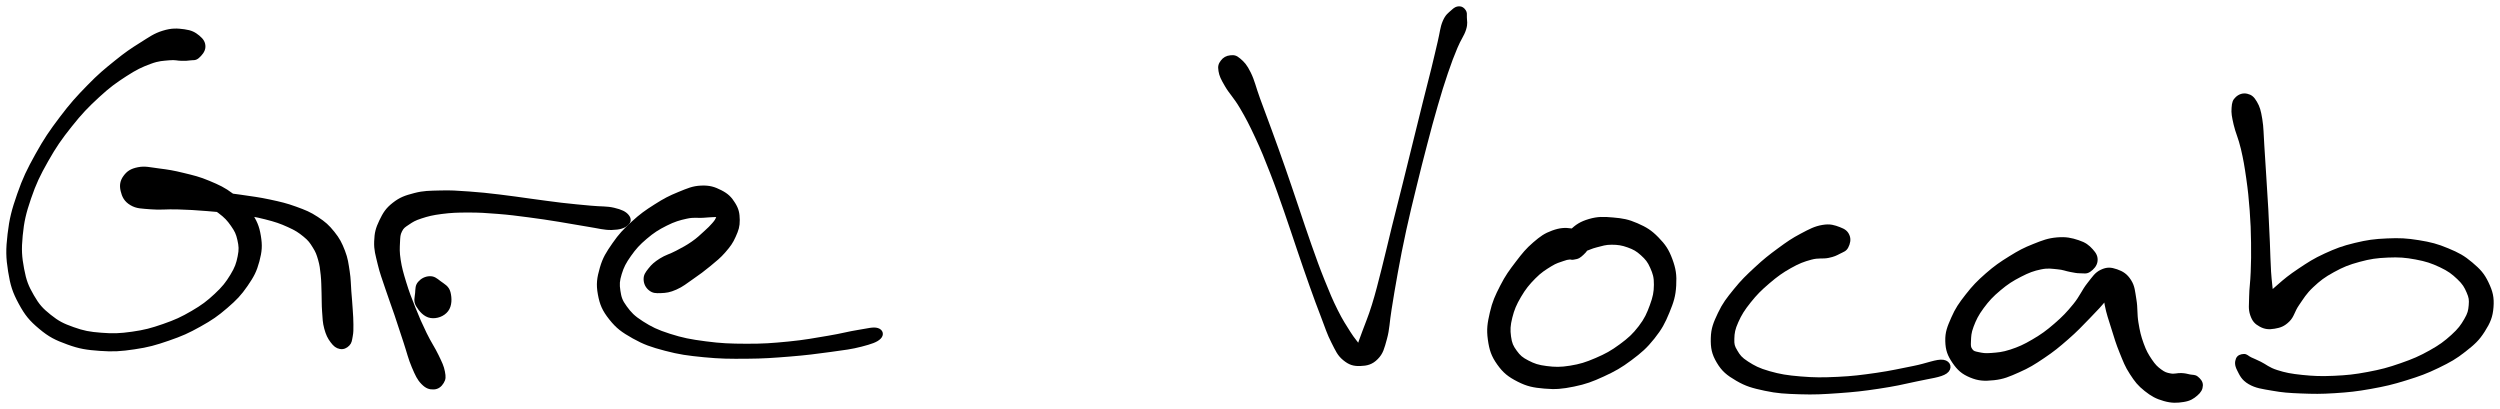 <svg xmlns="http://www.w3.org/2000/svg" id="canvas" viewBox="240.861 297.069 991.746 162.273"><path d="M 321.85,315.70 C 321.90 314.07, 321.22 312.90, 319.63 311.59 C 318.04 310.28, 316.72 309.55, 313.91 309.17 C 311.10 308.80, 309.04 308.66, 305.59 309.72 C 302.14 310.78, 300.43 312.10, 296.66 314.46 C 292.90 316.82, 290.91 318.15, 286.75 321.51 C 282.59 324.86, 280.23 326.78, 275.88 331.25 C 271.52 335.71, 269.07 338.39, 264.96 343.84 C 260.85 349.28, 258.70 352.41, 255.34 358.47 C 251.98 364.53, 250.35 367.85, 248.16 374.15 C 245.96 380.45, 245.08 383.85, 244.36 389.96 C 243.64 396.07, 243.69 399.22, 244.57 404.69 C 245.44 410.17, 246.31 412.86, 248.74 417.35 C 251.17 421.84, 252.92 423.95, 256.72 427.13 C 260.52 430.32, 262.99 431.54, 267.75 433.26 C 272.51 434.99, 275.23 435.39, 280.52 435.77 C 285.80 436.15, 288.74 435.96, 294.17 435.15 C 299.60 434.35, 302.48 433.53, 307.67 431.74 C 312.86 429.95, 315.53 428.77, 320.13 426.19 C 324.74 423.62, 327.00 422.06, 330.70 418.87 C 334.40 415.68, 336.11 413.89, 338.63 410.25 C 341.14 406.61, 342.22 404.58, 343.27 400.66 C 344.31 396.74, 344.48 394.48, 343.84 390.65 C 343.21 386.82, 342.27 384.77, 340.10 381.50 C 337.93 378.23, 336.27 376.74, 333.00 374.30 C 329.73 371.85, 327.62 370.90, 323.74 369.27 C 319.87 367.64, 317.58 367.13, 313.61 366.16 C 309.65 365.18, 307.51 364.84, 303.92 364.39 C 300.33 363.94, 298.39 363.35, 295.66 363.90 C 292.93 364.45, 291.56 365.36, 290.27 367.13 C 288.98 368.90, 288.70 370.57, 289.21 372.75 C 289.73 374.93, 290.54 376.66, 292.86 378.03 C 295.17 379.41, 297.10 379.29, 300.79 379.61 C 304.47 379.93, 306.82 379.50, 311.28 379.64 C 315.74 379.78, 318.31 379.92, 323.09 380.31 C 327.88 380.70, 330.57 380.92, 335.19 381.58 C 339.81 382.24, 342.17 382.58, 346.18 383.60 C 350.19 384.62, 352.16 385.29, 355.24 386.69 C 358.33 388.08, 359.57 388.92, 361.60 390.57 C 363.62 392.23, 364.17 393.07, 365.35 394.96 C 366.54 396.85, 366.89 397.79, 367.54 400.04 C 368.18 402.28, 368.31 403.53, 368.59 406.17 C 368.86 408.82, 368.81 410.39, 368.92 413.27 C 369.03 416.14, 368.92 417.74, 369.13 420.56 C 369.34 423.38, 369.32 424.95, 369.98 427.35 C 370.64 429.75, 371.27 431.03, 372.42 432.56 C 373.57 434.09, 374.42 434.75, 375.75 435.01 C 377.07 435.26, 378.14 434.75, 379.05 433.83 C 379.96 432.91, 379.99 432.03, 380.29 430.42 C 380.60 428.82, 380.56 427.93, 380.56 425.81 C 380.56 423.68, 380.45 422.42, 380.28 419.79 C 380.12 417.15, 379.97 415.63, 379.73 412.63 C 379.49 409.63, 379.59 407.97, 379.09 404.78 C 378.59 401.59, 378.43 399.77, 377.23 396.68 C 376.03 393.59, 375.20 391.94, 373.09 389.31 C 370.97 386.68, 369.66 385.51, 366.67 383.54 C 363.68 381.58, 361.91 380.88, 358.14 379.51 C 354.36 378.14, 352.19 377.65, 347.80 376.70 C 343.40 375.76, 340.96 375.50, 336.18 374.79 C 331.40 374.08, 328.69 373.84, 323.91 373.14 C 319.12 372.45, 316.53 372.18, 312.26 371.29 C 307.99 370.41, 305.82 369.53, 302.55 368.73 C 299.28 367.92, 297.96 367.13, 295.92 367.27 C 293.88 367.40, 293.08 368.37, 292.37 369.40 C 291.66 370.42, 291.60 371.44, 292.37 372.38 C 293.14 373.32, 294.07 373.84, 296.23 374.12 C 298.39 374.39, 300.07 373.67, 303.18 373.75 C 306.29 373.83, 308.31 373.84, 311.77 374.50 C 315.23 375.16, 317.27 375.72, 320.48 377.06 C 323.69 378.40, 325.34 379.33, 327.82 381.19 C 330.31 383.06, 331.34 384.19, 332.89 386.39 C 334.43 388.60, 334.98 389.72, 335.53 392.20 C 336.08 394.69, 336.21 396.00, 335.63 398.83 C 335.06 401.66, 334.52 403.31, 332.66 406.35 C 330.81 409.38, 329.47 411.10, 326.36 414.01 C 323.24 416.91, 321.22 418.45, 317.09 420.86 C 312.96 423.27, 310.46 424.41, 305.70 426.07 C 300.94 427.72, 298.25 428.45, 293.30 429.15 C 288.36 429.85, 285.66 429.93, 280.98 429.56 C 276.30 429.20, 273.95 428.76, 269.89 427.31 C 265.82 425.87, 263.87 424.89, 260.66 422.32 C 257.46 419.76, 256.02 418.19, 253.88 414.48 C 251.73 410.77, 250.83 408.56, 249.93 403.77 C 249.03 398.97, 248.82 396.11, 249.37 390.50 C 249.92 384.89, 250.66 381.65, 252.69 375.71 C 254.72 369.78, 256.26 366.56, 259.52 360.80 C 262.77 355.05, 264.89 352.03, 268.95 346.93 C 273.01 341.82, 275.47 339.30, 279.81 335.29 C 284.16 331.29, 286.55 329.58, 290.68 326.91 C 294.80 324.24, 296.98 323.23, 300.43 321.95 C 303.89 320.66, 305.46 320.74, 307.96 320.49 C 310.46 320.24, 311.27 320.70, 312.92 320.70 C 314.56 320.71, 314.88 320.73, 316.17 320.54 C 317.46 320.34, 318.23 320.71, 319.37 319.75 C 320.50 318.78, 321.80 317.33, 321.85 315.70" style="stroke: black; fill: black;"/><path d="M 407.12,409.19 C 406.06 410.43, 406.19 411.48, 406.04 413.31 C 405.90 415.14, 405.27 416.46, 406.40 418.34 C 407.53 420.23, 409.34 422.35, 411.70 422.72 C 414.07 423.10, 416.75 422.14, 418.22 420.21 C 419.70 418.28, 419.66 415.33, 419.08 413.08 C 418.50 410.84, 416.87 410.18, 415.32 408.99 C 413.77 407.80, 412.97 407.10, 411.33 407.14 C 409.69 407.18, 408.18 407.96, 407.12 409.19" style="stroke: black; fill: black;"/><path d="M 416.44,448.75 C 417.23 447.44, 417.27 446.63, 416.86 444.51 C 416.45 442.39, 415.84 441.19, 414.39 438.16 C 412.94 435.13, 411.48 433.16, 409.64 429.37 C 407.79 425.58, 406.79 423.26, 405.17 419.22 C 403.54 415.18, 402.70 412.97, 401.53 409.17 C 400.36 405.36, 399.81 403.39, 399.31 400.20 C 398.82 397.02, 398.93 395.55, 399.04 393.24 C 399.16 390.93, 399.13 390.14, 399.88 388.65 C 400.63 387.16, 401.18 386.86, 402.79 385.78 C 404.40 384.70, 405.26 384.11, 407.93 383.25 C 410.59 382.38, 412.37 381.93, 416.10 381.45 C 419.83 380.98, 422.14 380.88, 426.58 380.88 C 431.02 380.87, 433.50 381.04, 438.30 381.42 C 443.10 381.80, 445.69 382.16, 450.58 382.79 C 455.46 383.42, 457.97 383.82, 462.72 384.58 C 467.47 385.33, 470.14 385.91, 474.32 386.55 C 478.49 387.20, 480.54 387.88, 483.58 387.80 C 486.63 387.72, 488.29 387.18, 489.54 386.15 C 490.79 385.12, 490.88 383.87, 489.85 382.64 C 488.82 381.40, 487.31 380.68, 484.39 379.98 C 481.46 379.29, 479.39 379.56, 475.24 379.16 C 471.09 378.77, 468.39 378.55, 463.62 378.00 C 458.86 377.44, 456.35 377.04, 451.42 376.39 C 446.48 375.73, 443.87 375.29, 438.96 374.72 C 434.04 374.15, 431.52 373.84, 426.83 373.52 C 422.13 373.20, 419.78 373.00, 415.47 373.13 C 411.17 373.25, 409.02 373.18, 405.32 374.14 C 401.62 375.10, 399.66 375.80, 396.96 377.92 C 394.26 380.03, 393.24 381.73, 391.80 384.71 C 390.37 387.70, 389.91 389.44, 389.79 392.86 C 389.67 396.28, 390.31 398.10, 391.19 401.83 C 392.08 405.56, 392.88 407.48, 394.21 411.50 C 395.54 415.52, 396.40 417.68, 397.84 421.92 C 399.27 426.17, 400.03 428.59, 401.40 432.71 C 402.77 436.84, 403.28 439.28, 404.68 442.55 C 406.08 445.82, 406.76 447.37, 408.41 449.07 C 410.06 450.77, 411.33 451.12, 412.94 451.06 C 414.54 450.99, 415.66 450.06, 416.44 448.75" style="stroke: black; fill: black;"/><path d="M 498.67,411.89 C 499.94 412.88, 500.94 412.93, 503.00 412.85 C 505.07 412.77, 506.47 412.61, 508.99 411.49 C 511.52 410.38, 512.95 409.14, 515.62 407.29 C 518.29 405.44, 519.83 404.32, 522.36 402.23 C 524.88 400.13, 526.27 399.08, 528.25 396.80 C 530.23 394.51, 531.14 393.28, 532.25 390.78 C 533.37 388.29, 533.85 386.90, 533.82 384.31 C 533.78 381.72, 533.47 380.11, 532.06 377.85 C 530.66 375.59, 529.43 374.33, 526.82 372.99 C 524.20 371.66, 522.35 371.05, 519.01 371.19 C 515.67 371.34, 513.76 372.23, 510.12 373.71 C 506.47 375.19, 504.44 376.25, 500.77 378.59 C 497.10 380.92, 495.05 382.35, 491.75 385.39 C 488.45 388.44, 486.75 390.20, 484.26 393.80 C 481.77 397.40, 480.45 399.41, 479.30 403.40 C 478.15 407.40, 477.80 409.77, 478.53 413.79 C 479.27 417.81, 480.25 420.08, 482.97 423.50 C 485.68 426.92, 487.74 428.43, 492.10 430.88 C 496.47 433.32, 499.19 434.26, 504.80 435.74 C 510.42 437.22, 513.73 437.66, 520.18 438.29 C 526.63 438.91, 530.26 438.93, 537.05 438.88 C 543.83 438.83, 547.48 438.55, 554.12 438.02 C 560.77 437.48, 564.59 436.98, 570.27 436.20 C 575.95 435.42, 578.60 435.12, 582.52 434.10 C 586.43 433.08, 588.55 432.38, 589.84 431.10 C 591.14 429.82, 590.69 428.22, 588.99 427.69 C 587.29 427.16, 585.25 427.83, 581.34 428.44 C 577.43 429.05, 574.97 429.83, 569.44 430.75 C 563.91 431.67, 560.16 432.42, 553.68 433.05 C 547.20 433.69, 543.61 433.95, 537.03 433.93 C 530.45 433.91, 526.89 433.77, 520.78 432.97 C 514.67 432.18, 511.51 431.56, 506.48 429.95 C 501.45 428.35, 499.11 427.17, 495.62 424.95 C 492.14 422.73, 490.88 421.34, 489.05 418.84 C 487.21 416.33, 486.88 415.06, 486.47 412.43 C 486.07 409.80, 486.16 408.49, 487.01 405.67 C 487.87 402.85, 488.74 401.18, 490.75 398.33 C 492.77 395.48, 494.23 393.85, 497.10 391.42 C 499.97 388.98, 501.88 387.77, 505.11 386.15 C 508.33 384.53, 510.33 383.96, 513.22 383.33 C 516.12 382.69, 517.54 383.10, 519.59 382.98 C 521.63 382.85, 522.31 382.75, 523.44 382.72 C 524.57 382.68, 524.85 382.62, 525.23 382.81 C 525.61 383.00, 525.62 383.05, 525.34 383.66 C 525.06 384.28, 524.80 384.77, 523.82 385.89 C 522.84 387.02, 522.08 387.78, 520.42 389.27 C 518.77 390.76, 517.77 391.80, 515.54 393.34 C 513.32 394.88, 511.83 395.65, 509.30 396.98 C 506.77 398.32, 505.06 398.66, 502.90 400.03 C 500.74 401.41, 499.75 402.29, 498.51 403.86 C 497.26 405.44, 496.65 406.30, 496.68 407.91 C 496.72 409.51, 497.41 410.90, 498.67 411.89" style="stroke: black; fill: black;"/><path d="M 725.57,321.39 C 724.73 322.53, 724.40 323.27, 724.73 325.21 C 725.07 327.15, 725.59 328.20, 727.27 331.08 C 728.94 333.96, 730.72 335.54, 733.12 339.62 C 735.52 343.69, 736.86 346.27, 739.27 351.45 C 741.68 356.63, 742.90 359.67, 745.18 365.52 C 747.47 371.38, 748.56 374.63, 750.70 380.72 C 752.83 386.80, 753.83 390.03, 755.85 395.93 C 757.87 401.84, 758.87 404.88, 760.79 410.24 C 762.70 415.60, 763.67 418.24, 765.41 422.74 C 767.14 427.25, 767.75 429.39, 769.47 432.75 C 771.19 436.11, 771.82 437.75, 774.02 439.56 C 776.21 441.36, 777.84 441.85, 780.45 441.77 C 783.06 441.69, 785.05 441.23, 787.07 439.15 C 789.10 437.08, 789.51 435.28, 790.58 431.40 C 791.65 427.51, 791.55 425.02, 792.41 419.74 C 793.28 414.46, 793.74 411.28, 794.91 404.99 C 796.07 398.71, 796.75 395.09, 798.23 388.29 C 799.71 381.50, 800.64 377.84, 802.30 371.03 C 803.96 364.23, 804.85 360.66, 806.54 354.24 C 808.22 347.83, 809.07 344.61, 810.71 338.97 C 812.35 333.33, 813.17 330.65, 814.73 326.05 C 816.30 321.44, 817.09 319.40, 818.54 315.92 C 819.98 312.45, 821.22 311.07, 821.97 308.68 C 822.71 306.30, 822.28 305.47, 822.27 304.01 C 822.25 302.55, 822.40 302.16, 821.88 301.37 C 821.36 300.58, 820.67 300.04, 819.67 300.07 C 818.67 300.11, 818.08 300.42, 816.88 301.53 C 815.68 302.63, 814.70 303.17, 813.66 305.61 C 812.62 308.04, 812.59 309.94, 811.68 313.70 C 810.78 317.46, 810.32 319.63, 809.14 324.41 C 807.96 329.20, 807.23 331.91, 805.80 337.64 C 804.37 343.38, 803.58 346.63, 801.98 353.09 C 800.39 359.54, 799.52 363.11, 797.82 369.93 C 796.11 376.75, 795.15 380.42, 793.48 387.19 C 791.80 393.96, 791.03 397.60, 789.44 403.79 C 787.86 409.98, 787.10 413.16, 785.56 418.13 C 784.03 423.11, 782.93 425.39, 781.77 428.66 C 780.62 431.94, 780.06 433.00, 779.79 434.53 C 779.53 436.07, 780.44 436.42, 780.44 436.34 C 780.44 436.27, 780.66 435.63, 779.80 434.16 C 778.94 432.69, 777.88 431.77, 776.13 428.99 C 774.39 426.21, 773.13 424.39, 771.07 420.26 C 769.01 416.12, 767.93 413.52, 765.84 408.32 C 763.75 403.13, 762.70 400.12, 760.62 394.27 C 758.54 388.42, 757.53 385.19, 755.45 379.07 C 753.37 372.95, 752.30 369.67, 750.20 363.67 C 748.11 357.67, 746.97 354.57, 744.98 349.09 C 742.98 343.61, 741.91 340.87, 740.24 336.27 C 738.56 331.67, 738.13 329.20, 736.59 326.08 C 735.06 322.97, 734.09 322.01, 732.56 320.70 C 731.03 319.39, 730.32 319.38, 728.93 319.51 C 727.53 319.65, 726.41 320.25, 725.57 321.39" style="stroke: black; fill: black;"/><path d="M 870.64,394.89 C 871.00 393.37, 870.90 392.24, 869.63 390.90 C 868.35 389.56, 866.84 388.57, 864.26 388.19 C 861.69 387.81, 859.72 387.92, 856.75 389.00 C 853.78 390.09, 852.25 391.17, 849.41 393.61 C 846.58 396.05, 845.18 397.79, 842.58 401.19 C 839.99 404.58, 838.49 406.60, 836.45 410.59 C 834.41 414.57, 833.35 416.86, 832.38 421.09 C 831.40 425.33, 831.02 427.71, 831.59 431.77 C 832.16 435.83, 832.92 438.15, 835.23 441.40 C 837.54 444.65, 839.46 446.15, 843.12 448.02 C 846.78 449.88, 849.13 450.35, 853.53 450.73 C 857.94 451.11, 860.49 450.89, 865.15 449.94 C 869.82 448.98, 872.34 448.04, 876.86 445.97 C 881.38 443.89, 883.78 442.53, 887.76 439.56 C 891.74 436.58, 893.79 434.81, 896.76 431.08 C 899.73 427.35, 900.92 425.08, 902.63 420.93 C 904.34 416.77, 905.08 414.50, 905.31 410.32 C 905.55 406.14, 905.19 403.77, 903.81 400.02 C 902.42 396.27, 901.11 394.35, 898.39 391.57 C 895.67 388.78, 893.75 387.63, 890.22 386.08 C 886.69 384.54, 884.51 384.17, 880.74 383.84 C 876.96 383.50, 874.68 383.45, 871.35 384.42 C 868.02 385.39, 866.09 386.65, 864.11 388.68 C 862.13 390.70, 861.38 392.75, 861.44 394.56 C 861.51 396.36, 862.86 397.31, 864.43 397.68 C 865.99 398.05, 867.31 396.99, 869.26 396.40 C 871.21 395.80, 871.99 395.25, 874.18 394.70 C 876.37 394.15, 877.70 393.64, 880.20 393.65 C 882.71 393.66, 884.31 393.89, 886.70 394.75 C 889.08 395.61, 890.29 396.29, 892.14 397.96 C 893.99 399.64, 894.90 400.72, 895.96 403.14 C 897.03 405.55, 897.49 407.01, 897.46 410.03 C 897.43 413.06, 897.06 414.90, 895.83 418.26 C 894.59 421.61, 893.73 423.63, 891.30 426.80 C 888.87 429.96, 887.14 431.52, 883.68 434.07 C 880.22 436.62, 877.98 437.85, 874.00 439.56 C 870.03 441.27, 867.73 441.98, 863.80 442.62 C 859.87 443.26, 857.72 443.19, 854.35 442.77 C 850.99 442.35, 849.40 441.79, 846.95 440.53 C 844.51 439.27, 843.56 438.45, 842.13 436.47 C 840.69 434.49, 840.16 433.33, 839.79 430.63 C 839.43 427.93, 839.50 426.19, 840.30 422.98 C 841.10 419.78, 841.95 417.76, 843.81 414.60 C 845.66 411.44, 847.14 409.64, 849.57 407.18 C 852.00 404.72, 853.71 403.70, 855.97 402.30 C 858.22 400.90, 859.36 400.72, 860.85 400.17 C 862.34 399.62, 862.55 399.66, 863.40 399.54 C 864.24 399.42, 864.18 399.78, 865.07 399.58 C 865.96 399.37, 866.72 399.46, 867.83 398.52 C 868.95 397.58, 870.29 396.41, 870.64 394.89" style="stroke: black; fill: black;"/><path d="M 974.09,390.58 C 973.48 389.10, 972.58 388.39, 970.54 387.63 C 968.50 386.87, 966.92 386.28, 963.89 386.79 C 960.87 387.30, 958.92 388.35, 955.44 390.19 C 951.95 392.03, 950.07 393.34, 946.46 395.99 C 942.85 398.64, 940.85 400.22, 937.38 403.43 C 933.90 406.65, 932.00 408.47, 929.10 412.05 C 926.19 415.64, 924.67 417.54, 922.85 421.37 C 921.04 425.20, 920.13 427.32, 920.03 431.19 C 919.93 435.06, 920.38 437.41, 922.35 440.71 C 924.32 444.01, 926.15 445.51, 929.89 447.69 C 933.63 449.86, 936.06 450.54, 941.04 451.60 C 946.02 452.66, 948.96 452.79, 954.79 452.98 C 960.62 453.17, 963.95 452.98, 970.21 452.54 C 976.46 452.10, 979.89 451.72, 986.07 450.79 C 992.24 449.86, 995.72 449.10, 1001.08 447.90 C 1006.43 446.71, 1010.70 446.32, 1012.84 444.80 C 1014.98 443.28, 1014.35 440.71, 1011.78 440.30 C 1009.21 439.89, 1005.30 441.70, 1000.00 442.73 C 994.70 443.76, 991.31 444.60, 985.28 445.47 C 979.26 446.33, 975.91 446.77, 969.88 447.06 C 963.85 447.35, 960.57 447.35, 955.13 446.90 C 949.70 446.45, 946.94 445.99, 942.71 444.79 C 938.49 443.59, 936.64 442.57, 934.02 440.89 C 931.40 439.20, 930.75 438.26, 929.62 436.36 C 928.49 434.47, 928.30 433.76, 928.37 431.43 C 928.44 429.09, 928.67 427.60, 929.99 424.67 C 931.30 421.74, 932.45 419.87, 934.94 416.76 C 937.43 413.64, 939.21 411.86, 942.43 409.11 C 945.65 406.36, 947.66 404.91, 951.03 403.01 C 954.41 401.11, 956.27 400.42, 959.29 399.60 C 962.31 398.77, 963.88 399.36, 966.14 398.89 C 968.40 398.42, 969.10 398.03, 970.59 397.26 C 972.09 396.48, 972.92 396.35, 973.62 395.01 C 974.32 393.68, 974.71 392.05, 974.09 390.58" style="stroke: black; fill: black;"/><path d="M 1072.46,400.62 C 1072.63 398.98, 1072.09 397.82, 1070.65 396.26 C 1069.22 394.70, 1068.03 393.72, 1065.28 392.82 C 1062.53 391.91, 1060.44 391.44, 1056.90 391.74 C 1053.36 392.05, 1051.33 392.85, 1047.59 394.34 C 1043.85 395.82, 1041.92 396.85, 1038.19 399.16 C 1034.47 401.47, 1032.40 402.88, 1028.96 405.88 C 1025.53 408.89, 1023.74 410.73, 1021.03 414.20 C 1018.32 417.67, 1017.00 419.57, 1015.40 423.21 C 1013.80 426.85, 1012.96 428.88, 1013.05 432.39 C 1013.13 435.89, 1013.92 437.95, 1015.82 440.74 C 1017.73 443.53, 1019.37 445.03, 1022.57 446.36 C 1025.77 447.69, 1027.99 447.80, 1031.81 447.40 C 1035.62 446.99, 1037.71 446.05, 1041.65 444.31 C 1045.60 442.57, 1047.66 441.29, 1051.51 438.69 C 1055.37 436.10, 1057.35 434.46, 1060.93 431.34 C 1064.52 428.21, 1066.33 426.27, 1069.44 423.06 C 1072.54 419.84, 1074.43 417.94, 1076.44 415.26 C 1078.46 412.57, 1079.16 411.13, 1079.52 409.63 C 1079.87 408.14, 1078.95 407.52, 1078.22 407.78 C 1077.49 408.04, 1076.25 408.87, 1075.87 410.93 C 1075.48 412.98, 1075.70 414.76, 1076.31 418.06 C 1076.93 421.35, 1077.77 423.63, 1078.94 427.39 C 1080.11 431.14, 1080.72 433.26, 1082.17 436.82 C 1083.63 440.38, 1084.25 442.20, 1086.20 445.19 C 1088.14 448.18, 1089.27 449.65, 1091.91 451.75 C 1094.55 453.85, 1096.36 454.83, 1099.38 455.68 C 1102.41 456.54, 1104.47 456.45, 1107.03 456.04 C 1109.59 455.63, 1110.74 454.85, 1112.18 453.63 C 1113.62 452.42, 1114.19 451.32, 1114.24 449.97 C 1114.30 448.62, 1113.39 447.65, 1112.45 446.88 C 1111.51 446.10, 1110.78 446.36, 1109.53 446.10 C 1108.27 445.83, 1107.71 445.63, 1106.18 445.56 C 1104.65 445.48, 1103.52 446.02, 1101.87 445.71 C 1100.21 445.40, 1099.46 445.17, 1097.90 444.02 C 1096.35 442.87, 1095.52 442.07, 1094.09 439.96 C 1092.67 437.85, 1091.86 436.47, 1090.78 433.49 C 1089.69 430.50, 1089.24 428.54, 1088.67 425.04 C 1088.09 421.54, 1088.45 419.30, 1087.88 415.99 C 1087.32 412.67, 1087.30 410.77, 1085.83 408.45 C 1084.36 406.13, 1082.81 405.16, 1080.54 404.37 C 1078.27 403.59, 1076.73 403.45, 1074.48 404.52 C 1072.23 405.59, 1071.43 407.03, 1069.29 409.72 C 1067.14 412.42, 1066.38 414.77, 1063.75 417.99 C 1061.12 421.22, 1059.42 423.00, 1056.15 425.83 C 1052.88 428.66, 1050.91 430.08, 1047.38 432.15 C 1043.85 434.23, 1041.80 435.13, 1038.50 436.22 C 1035.19 437.30, 1033.40 437.38, 1030.85 437.59 C 1028.30 437.79, 1027.35 437.60, 1025.75 437.26 C 1024.15 436.92, 1023.57 436.84, 1022.87 435.87 C 1022.16 434.89, 1022.15 434.27, 1022.24 432.40 C 1022.33 430.52, 1022.29 429.17, 1023.31 426.49 C 1024.33 423.82, 1025.20 421.95, 1027.36 419.02 C 1029.52 416.10, 1031.11 414.39, 1034.11 411.87 C 1037.11 409.35, 1039.08 408.11, 1042.34 406.43 C 1045.61 404.75, 1047.48 404.06, 1050.43 403.45 C 1053.39 402.84, 1054.77 403.20, 1057.11 403.40 C 1059.45 403.60, 1060.36 404.13, 1062.15 404.45 C 1063.93 404.76, 1064.51 404.97, 1066.03 404.98 C 1067.56 404.98, 1068.48 405.35, 1069.76 404.48 C 1071.05 403.61, 1072.28 402.27, 1072.46 400.62" style="stroke: black; fill: black;"/><path d="M 1128.16,335.90 C 1127.04 336.93, 1126.76 337.79, 1126.62 339.89 C 1126.47 341.99, 1126.70 343.19, 1127.43 346.41 C 1128.17 349.63, 1129.30 351.72, 1130.30 356.00 C 1131.30 360.27, 1131.74 362.86, 1132.44 367.78 C 1133.14 372.69, 1133.42 375.47, 1133.81 380.58 C 1134.19 385.68, 1134.27 388.41, 1134.35 393.29 C 1134.43 398.17, 1134.36 400.69, 1134.21 404.97 C 1134.06 409.25, 1133.64 411.31, 1133.59 414.70 C 1133.55 418.09, 1133.21 419.62, 1133.99 421.92 C 1134.77 424.22, 1135.66 425.17, 1137.49 426.18 C 1139.32 427.19, 1140.90 427.36, 1143.13 426.97 C 1145.37 426.59, 1146.80 426.10, 1148.67 424.27 C 1150.54 422.44, 1150.58 420.55, 1152.47 417.83 C 1154.36 415.11, 1155.32 413.32, 1158.13 410.67 C 1160.93 408.03, 1162.76 406.63, 1166.49 404.59 C 1170.22 402.55, 1172.45 401.64, 1176.77 400.47 C 1181.09 399.30, 1183.62 398.94, 1188.10 398.75 C 1192.58 398.56, 1195.02 398.74, 1199.19 399.51 C 1203.36 400.29, 1205.58 401.04, 1208.95 402.62 C 1212.32 404.21, 1213.86 405.40, 1216.03 407.46 C 1218.21 409.52, 1218.90 410.77, 1219.83 412.92 C 1220.76 415.07, 1220.88 415.99, 1220.69 418.19 C 1220.50 420.38, 1220.28 421.46, 1218.87 423.88 C 1217.46 426.31, 1216.44 427.76, 1213.65 430.29 C 1210.85 432.81, 1208.96 434.25, 1204.90 436.52 C 1200.83 438.79, 1198.25 439.91, 1193.31 441.63 C 1188.38 443.35, 1185.53 444.11, 1180.22 445.11 C 1174.90 446.11, 1171.96 446.41, 1166.75 446.65 C 1161.53 446.88, 1158.68 446.76, 1154.14 446.30 C 1149.61 445.83, 1147.40 445.40, 1144.07 444.34 C 1140.74 443.29, 1139.57 442.03, 1137.50 441.02 C 1135.43 440.01, 1135.02 439.88, 1133.71 439.28 C 1132.41 438.67, 1132.07 437.94, 1130.99 437.99 C 1129.91 438.04, 1128.77 438.37, 1128.32 439.52 C 1127.88 440.68, 1127.80 441.85, 1128.77 443.75 C 1129.74 445.66, 1130.46 447.48, 1133.17 449.04 C 1135.89 450.61, 1138.23 450.85, 1142.34 451.57 C 1146.44 452.30, 1148.76 452.46, 1153.70 452.66 C 1158.65 452.85, 1161.56 452.90, 1167.08 452.54 C 1172.59 452.18, 1175.64 451.87, 1181.27 450.86 C 1186.91 449.85, 1189.89 449.15, 1195.24 447.49 C 1200.59 445.83, 1203.36 444.83, 1208.03 442.57 C 1212.70 440.30, 1214.97 439.03, 1218.58 436.18 C 1222.20 433.34, 1223.94 431.79, 1226.13 428.33 C 1228.32 424.88, 1229.24 422.71, 1229.53 418.91 C 1229.83 415.11, 1229.27 412.81, 1227.61 409.34 C 1225.96 405.86, 1224.42 404.21, 1221.27 401.55 C 1218.12 398.89, 1216.04 397.77, 1211.86 396.03 C 1207.67 394.29, 1205.15 393.62, 1200.35 392.84 C 1195.54 392.07, 1192.87 391.93, 1187.82 392.15 C 1182.77 392.37, 1180.01 392.74, 1175.10 393.93 C 1170.19 395.11, 1167.69 396.07, 1163.25 398.09 C 1158.82 400.12, 1156.69 401.56, 1152.93 404.06 C 1149.18 406.56, 1147.33 408.08, 1144.48 410.60 C 1141.63 413.12, 1139.93 414.42, 1138.69 416.67 C 1137.45 418.92, 1137.93 420.45, 1138.29 421.84 C 1138.65 423.23, 1139.67 423.77, 1140.49 423.60 C 1141.31 423.44, 1142.05 422.85, 1142.39 421.02 C 1142.72 419.19, 1142.40 417.70, 1142.18 414.47 C 1141.96 411.24, 1141.57 409.14, 1141.29 404.87 C 1141.02 400.59, 1141.03 398.04, 1140.81 393.10 C 1140.59 388.16, 1140.48 385.37, 1140.20 380.16 C 1139.91 374.96, 1139.71 372.15, 1139.39 367.07 C 1139.07 361.99, 1138.92 359.30, 1138.61 354.75 C 1138.29 350.21, 1138.38 347.78, 1137.81 344.36 C 1137.24 340.95, 1136.87 339.62, 1135.75 337.70 C 1134.64 335.77, 1133.76 335.11, 1132.24 334.75 C 1130.72 334.39, 1129.29 334.87, 1128.16 335.90" style="stroke: black; fill: black;"/></svg>